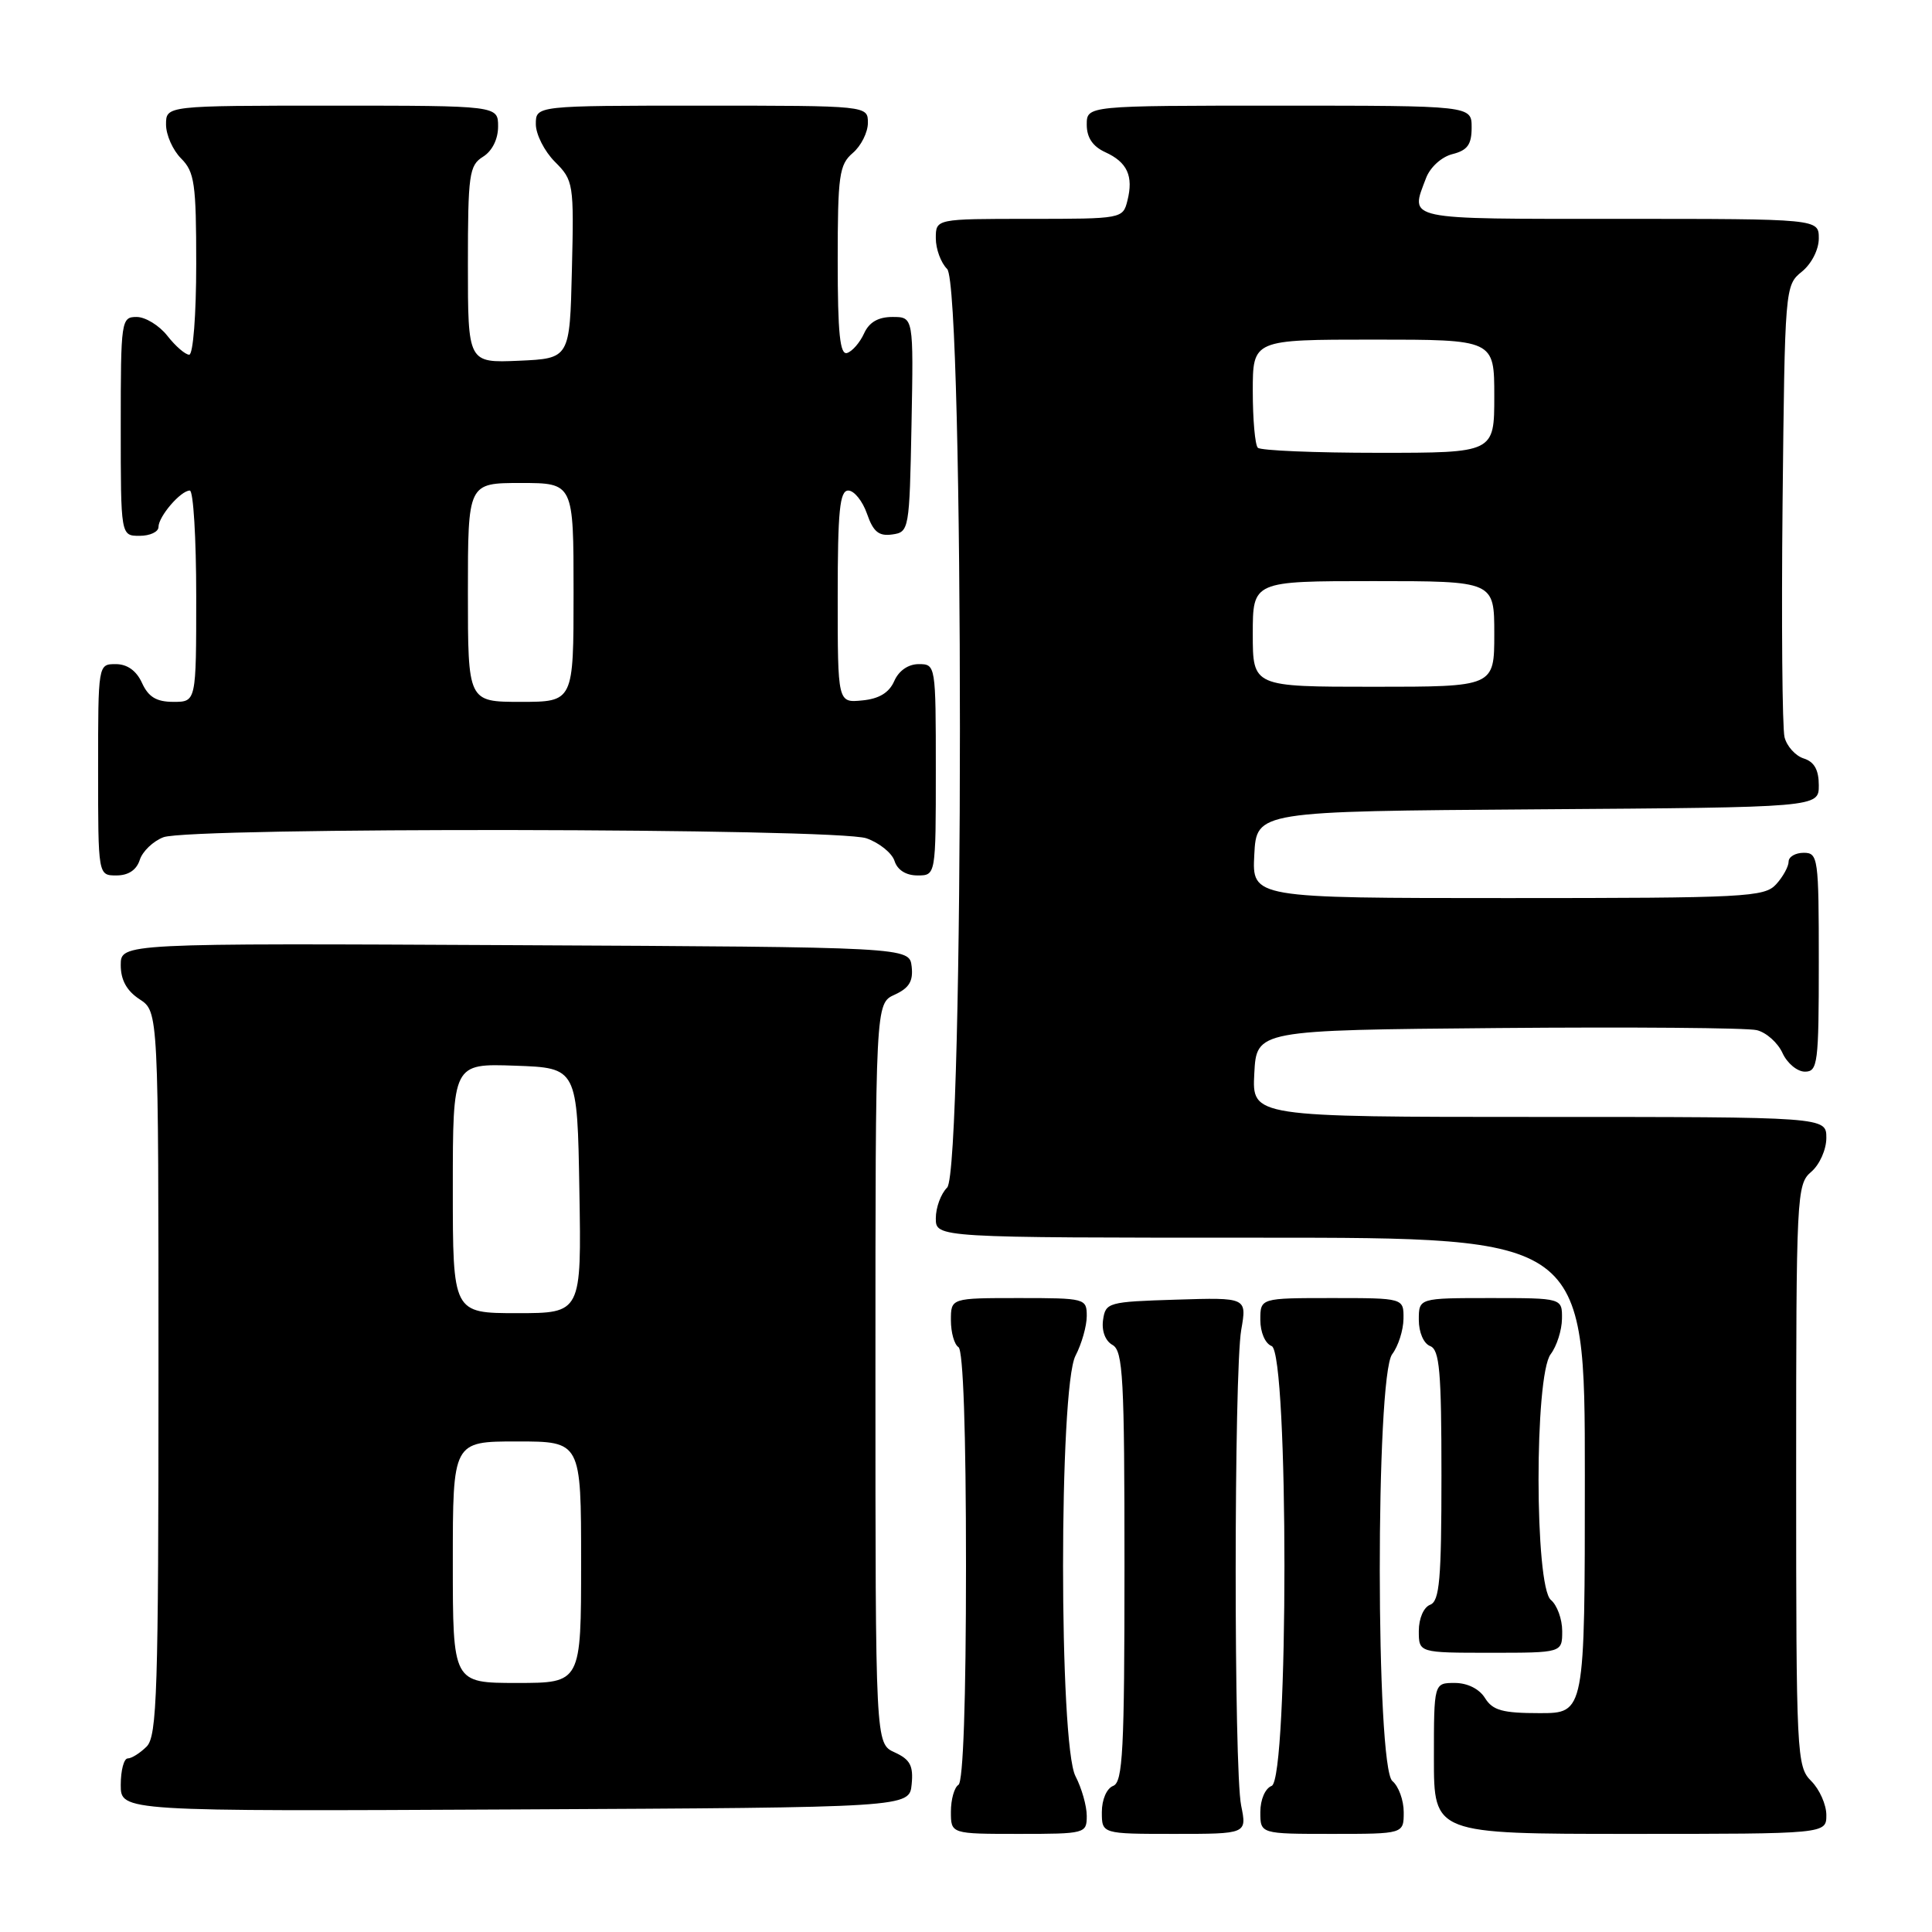 <?xml version="1.0" encoding="UTF-8" standalone="no"?>
<!DOCTYPE svg PUBLIC "-//W3C//DTD SVG 1.1//EN" "http://www.w3.org/Graphics/SVG/1.1/DTD/svg11.dtd" >
<svg xmlns="http://www.w3.org/2000/svg" xmlns:xlink="http://www.w3.org/1999/xlink" version="1.1" viewBox="0 0 256 256">
 <g >
 <path fill="currentColor"
d=" M 144.00 240.61 C 144.00 239.30 143.33 236.94 142.51 235.36 C 140.31 231.16 140.31 183.84 142.51 179.64 C 143.33 178.06 144.00 175.70 144.00 174.39 C 144.00 172.05 143.82 172.00 135.00 172.00 C 126.00 172.00 126.00 172.00 126.00 174.94 C 126.00 176.56 126.45 178.16 127.00 178.50 C 127.63 178.89 128.00 189.66 128.00 207.50 C 128.00 225.34 127.63 236.11 127.00 236.50 C 126.45 236.84 126.00 238.44 126.00 240.06 C 126.00 243.00 126.00 243.00 135.00 243.00 C 143.82 243.00 144.00 242.95 144.00 240.61 Z  M 164.46 239.25 C 163.48 234.43 163.50 181.86 164.47 176.21 C 165.22 171.92 165.22 171.92 155.86 172.21 C 146.83 172.49 146.49 172.58 146.16 174.91 C 145.96 176.36 146.46 177.68 147.41 178.21 C 148.81 178.99 149.00 182.58 149.00 207.58 C 149.00 231.98 148.78 236.15 147.50 236.64 C 146.64 236.97 146.00 238.46 146.00 240.11 C 146.00 243.00 146.00 243.00 155.61 243.00 C 165.22 243.00 165.22 243.00 164.46 239.25 Z  M 186.00 240.12 C 186.00 238.54 185.32 236.68 184.50 236.00 C 182.29 234.17 182.26 182.36 184.47 179.44 C 185.28 178.37 185.95 176.26 185.97 174.75 C 186.00 172.00 186.00 172.00 176.50 172.00 C 167.00 172.00 167.00 172.00 167.00 174.89 C 167.00 176.54 167.64 178.03 168.50 178.36 C 170.76 179.23 170.76 235.77 168.50 236.64 C 167.64 236.97 167.00 238.46 167.00 240.11 C 167.00 243.00 167.00 243.00 176.50 243.00 C 186.00 243.00 186.00 243.00 186.00 240.12 Z  M 242.00 240.50 C 242.00 239.13 241.10 237.10 240.00 236.00 C 238.07 234.07 238.00 232.67 238.00 195.49 C 238.00 158.22 238.06 156.93 240.00 155.27 C 241.11 154.32 242.00 152.32 242.00 150.78 C 242.00 148.00 242.00 148.00 203.95 148.00 C 165.90 148.00 165.90 148.00 166.20 142.25 C 166.50 136.50 166.50 136.50 198.50 136.22 C 216.10 136.07 231.53 136.19 232.78 136.50 C 234.04 136.80 235.57 138.17 236.19 139.53 C 236.81 140.89 238.15 142.00 239.16 142.00 C 240.86 142.00 241.00 140.91 241.00 127.50 C 241.00 113.67 240.91 113.00 239.00 113.00 C 237.90 113.00 237.00 113.53 237.00 114.17 C 237.00 114.82 236.26 116.17 235.35 117.17 C 233.80 118.87 231.36 119.00 199.80 119.00 C 165.90 119.00 165.90 119.00 166.20 113.25 C 166.50 107.50 166.50 107.50 203.75 107.24 C 241.00 106.98 241.00 106.98 241.00 104.06 C 241.00 102.01 240.40 100.94 239.00 100.50 C 237.90 100.15 236.76 98.88 236.46 97.68 C 236.16 96.48 236.04 82.52 236.20 66.66 C 236.50 38.13 236.52 37.80 238.75 36.00 C 240.04 34.96 241.00 33.07 241.00 31.59 C 241.00 29.00 241.00 29.00 214.50 29.00 C 185.80 29.00 186.83 29.22 188.96 23.59 C 189.51 22.15 191.02 20.78 192.46 20.42 C 194.45 19.92 195.00 19.15 195.00 16.89 C 195.00 14.00 195.00 14.00 169.50 14.00 C 144.00 14.00 144.00 14.00 144.00 16.52 C 144.00 18.23 144.79 19.40 146.44 20.16 C 149.37 21.49 150.21 23.32 149.39 26.58 C 148.79 28.98 148.67 29.00 136.39 29.00 C 124.00 29.00 124.00 29.00 124.00 31.57 C 124.00 32.99 124.67 34.82 125.50 35.64 C 127.76 37.91 127.76 155.09 125.50 157.36 C 124.67 158.18 124.00 160.01 124.00 161.43 C 124.00 164.00 124.00 164.00 167.00 164.00 C 210.00 164.00 210.00 164.00 210.00 195.50 C 210.00 227.00 210.00 227.00 204.01 227.00 C 199.10 227.00 197.79 226.64 196.77 225.00 C 196.01 223.78 194.44 223.00 192.76 223.00 C 190.00 223.00 190.00 223.00 190.00 233.00 C 190.00 243.00 190.00 243.00 216.00 243.00 C 242.00 243.00 242.00 243.00 242.00 240.50 Z  M 120.80 236.43 C 121.04 233.97 120.60 233.14 118.55 232.20 C 116.00 231.04 116.00 231.04 116.00 182.00 C 116.00 132.96 116.00 132.96 118.55 131.80 C 120.47 130.92 121.02 130.01 120.80 128.07 C 120.50 125.50 120.50 125.50 68.25 125.24 C 16.00 124.98 16.00 124.98 16.00 127.88 C 16.00 129.86 16.79 131.29 18.50 132.41 C 21.00 134.05 21.00 134.05 21.00 181.95 C 21.00 224.17 20.81 230.04 19.43 231.43 C 18.56 232.29 17.44 233.00 16.93 233.00 C 16.42 233.00 16.00 234.58 16.00 236.51 C 16.00 240.02 16.00 240.02 68.25 239.76 C 120.50 239.50 120.50 239.50 120.80 236.43 Z  M 207.00 216.12 C 207.00 214.54 206.32 212.68 205.50 212.00 C 203.34 210.20 203.31 182.30 205.47 179.44 C 206.28 178.37 206.95 176.26 206.97 174.75 C 207.00 172.00 207.00 172.00 197.50 172.00 C 188.00 172.00 188.00 172.00 188.00 174.89 C 188.00 176.54 188.64 178.03 189.50 178.36 C 190.75 178.84 191.00 181.70 191.00 195.50 C 191.00 209.30 190.75 212.16 189.50 212.64 C 188.64 212.97 188.00 214.46 188.00 216.11 C 188.00 219.00 188.00 219.00 197.50 219.00 C 207.00 219.00 207.00 219.00 207.00 216.12 Z  M 18.52 113.94 C 18.88 112.81 20.29 111.46 21.65 110.94 C 25.24 109.58 110.87 109.71 114.81 111.08 C 116.52 111.68 118.19 113.03 118.53 114.08 C 118.91 115.28 120.05 116.00 121.57 116.00 C 124.00 116.00 124.00 116.00 124.00 102.00 C 124.00 88.12 123.98 88.00 121.74 88.00 C 120.35 88.00 119.09 88.87 118.49 90.25 C 117.81 91.79 116.48 92.60 114.25 92.81 C 111.00 93.13 111.00 93.13 111.00 79.06 C 111.00 67.67 111.27 65.00 112.40 65.00 C 113.17 65.00 114.29 66.38 114.88 68.07 C 115.71 70.47 116.45 71.07 118.22 70.82 C 120.46 70.51 120.51 70.22 120.78 56.25 C 121.05 42.00 121.05 42.00 118.26 42.00 C 116.36 42.00 115.16 42.70 114.49 44.19 C 113.94 45.39 112.94 46.55 112.25 46.77 C 111.30 47.07 111.00 44.19 111.00 34.57 C 111.00 23.22 111.20 21.81 113.00 20.27 C 114.10 19.33 115.00 17.53 115.00 16.28 C 115.00 14.00 115.00 14.00 93.00 14.00 C 71.00 14.00 71.00 14.00 71.00 16.45 C 71.00 17.80 72.14 20.05 73.53 21.44 C 75.99 23.90 76.06 24.31 75.78 35.74 C 75.50 47.50 75.50 47.50 68.75 47.80 C 62.00 48.09 62.00 48.09 62.00 35.05 C 62.00 23.10 62.17 21.91 64.00 20.77 C 65.22 20.01 66.00 18.44 66.00 16.76 C 66.00 14.00 66.00 14.00 44.00 14.00 C 22.00 14.00 22.00 14.00 22.00 16.50 C 22.00 17.88 22.90 19.90 24.00 21.00 C 25.78 22.78 26.00 24.33 26.00 35.00 C 26.00 41.71 25.59 47.00 25.07 47.00 C 24.56 47.00 23.26 45.88 22.18 44.50 C 21.10 43.12 19.26 42.00 18.11 42.00 C 16.06 42.00 16.00 42.42 16.00 56.50 C 16.00 71.00 16.00 71.00 18.50 71.00 C 19.88 71.00 21.00 70.47 21.00 69.83 C 21.00 68.43 23.95 65.00 25.15 65.00 C 25.62 65.00 26.00 71.30 26.00 79.00 C 26.00 93.00 26.00 93.00 22.98 93.00 C 20.73 93.00 19.67 92.36 18.82 90.50 C 18.08 88.87 16.86 88.00 15.34 88.00 C 13.00 88.00 13.00 88.00 13.00 102.00 C 13.00 116.00 13.00 116.00 15.43 116.00 C 17.01 116.00 18.09 115.28 18.52 113.94 Z  M 166.00 84.00 C 166.00 77.00 166.00 77.00 182.00 77.00 C 198.00 77.00 198.00 77.00 198.00 84.00 C 198.00 91.00 198.00 91.00 182.00 91.00 C 166.00 91.00 166.00 91.00 166.00 84.00 Z  M 166.67 59.33 C 166.30 58.97 166.00 55.59 166.00 51.83 C 166.00 45.00 166.00 45.00 182.00 45.00 C 198.00 45.00 198.00 45.00 198.00 52.50 C 198.00 60.00 198.00 60.00 182.67 60.00 C 174.23 60.00 167.03 59.70 166.67 59.33 Z  M 60.00 207.00 C 60.00 191.00 60.00 191.00 68.50 191.00 C 77.00 191.00 77.00 191.00 77.00 207.00 C 77.00 223.00 77.00 223.00 68.50 223.00 C 60.00 223.00 60.00 223.00 60.00 207.00 Z  M 60.00 157.46 C 60.00 140.92 60.00 140.92 68.25 141.21 C 76.50 141.50 76.50 141.50 76.77 157.75 C 77.05 174.00 77.05 174.00 68.52 174.00 C 60.00 174.00 60.00 174.00 60.00 157.46 Z  M 62.00 78.50 C 62.00 64.00 62.00 64.00 69.00 64.00 C 76.00 64.00 76.00 64.00 76.00 78.50 C 76.00 93.00 76.00 93.00 69.00 93.00 C 62.00 93.00 62.00 93.00 62.00 78.50 Z "/>
</g>
</svg>